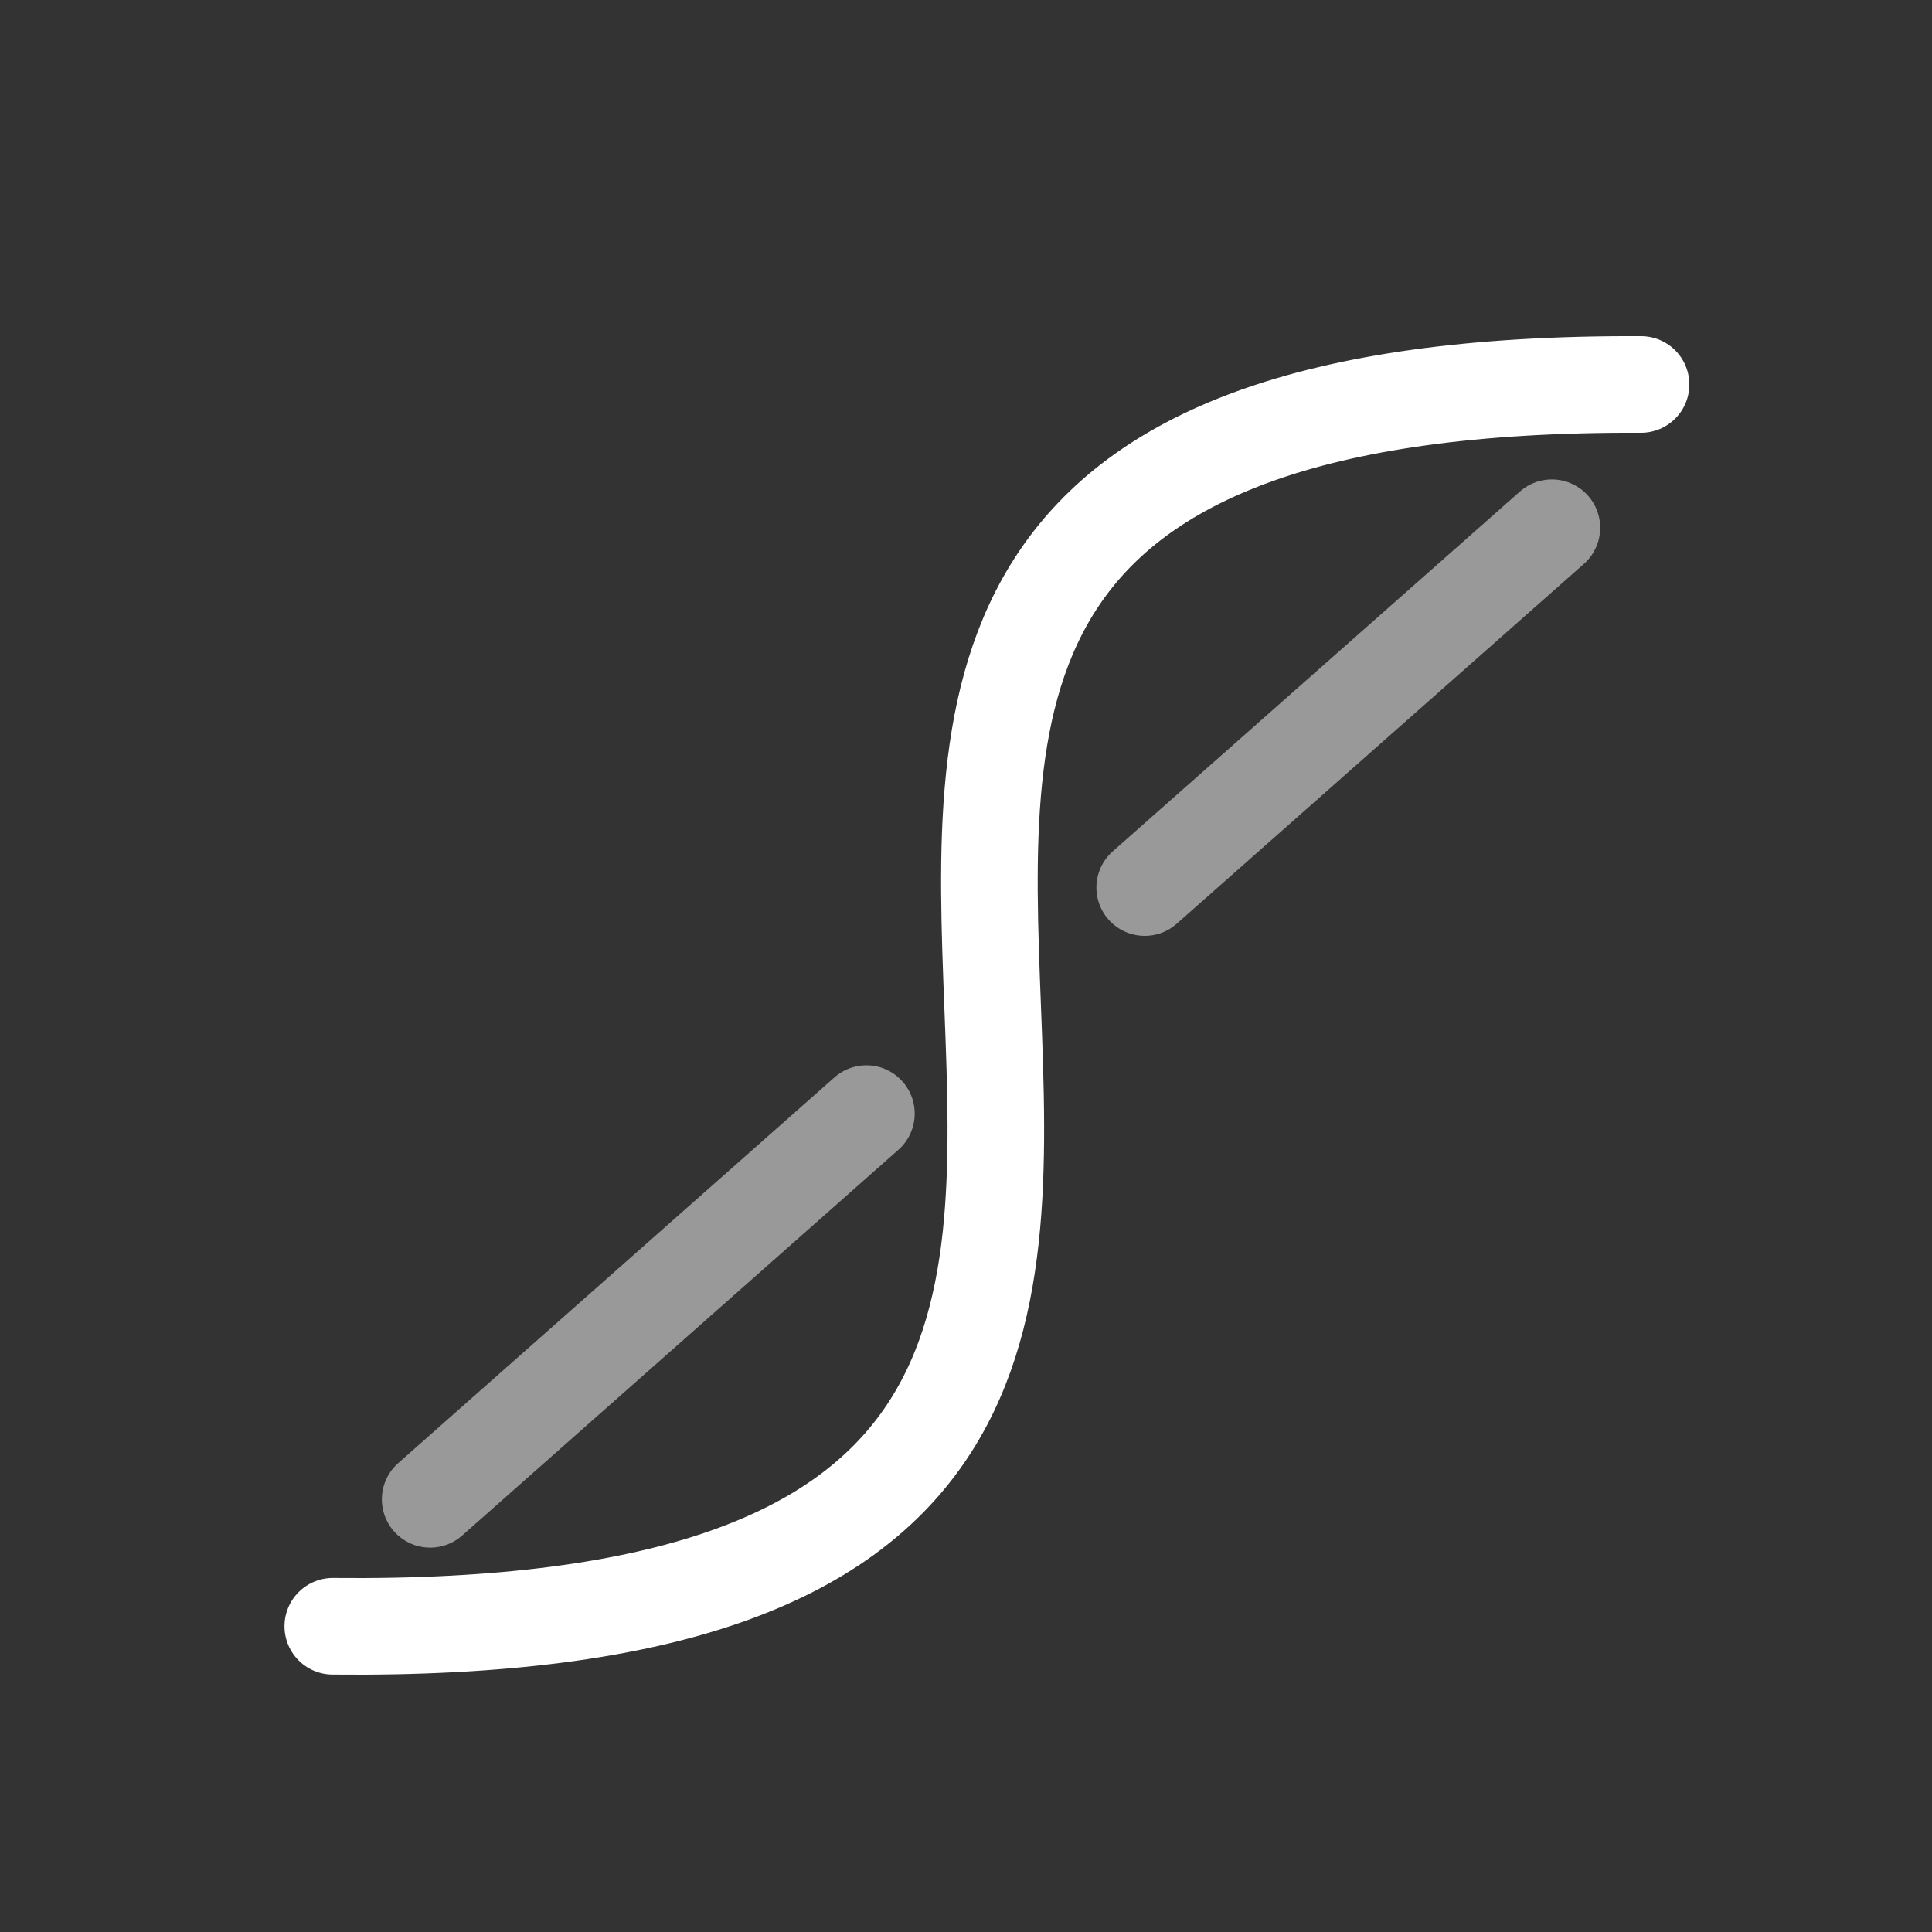 <svg xmlns="http://www.w3.org/2000/svg" height="64" width="64" viewBox="339 302 20 20">
  <rect x="339" y="302" width="20" height="20" fill="#333333" stroke="none"/>
  <g id="mod-envelope" style="" data-label="O-17">
    <path style="opacity: 0.5; fill: #ffffff; stroke: #ffffff; stroke-linecap: round;" d="m 343.453,317.521 4.516,-3.993" id="path4694"></path>
    <path style="fill: none; stroke: #ffffff; stroke-linecap: round;" d="m 342.445,318.835 c 14.125,0.146 -0.422,-12.918 13.543,-12.855" id="path6454"></path>
    <path style="opacity: 0.5; fill: #ffffff; stroke: #ffffff; stroke-linecap: round;" d="m 350.85,311.188 4.215,-3.725" id="path19640"></path>
  </g>
</svg>